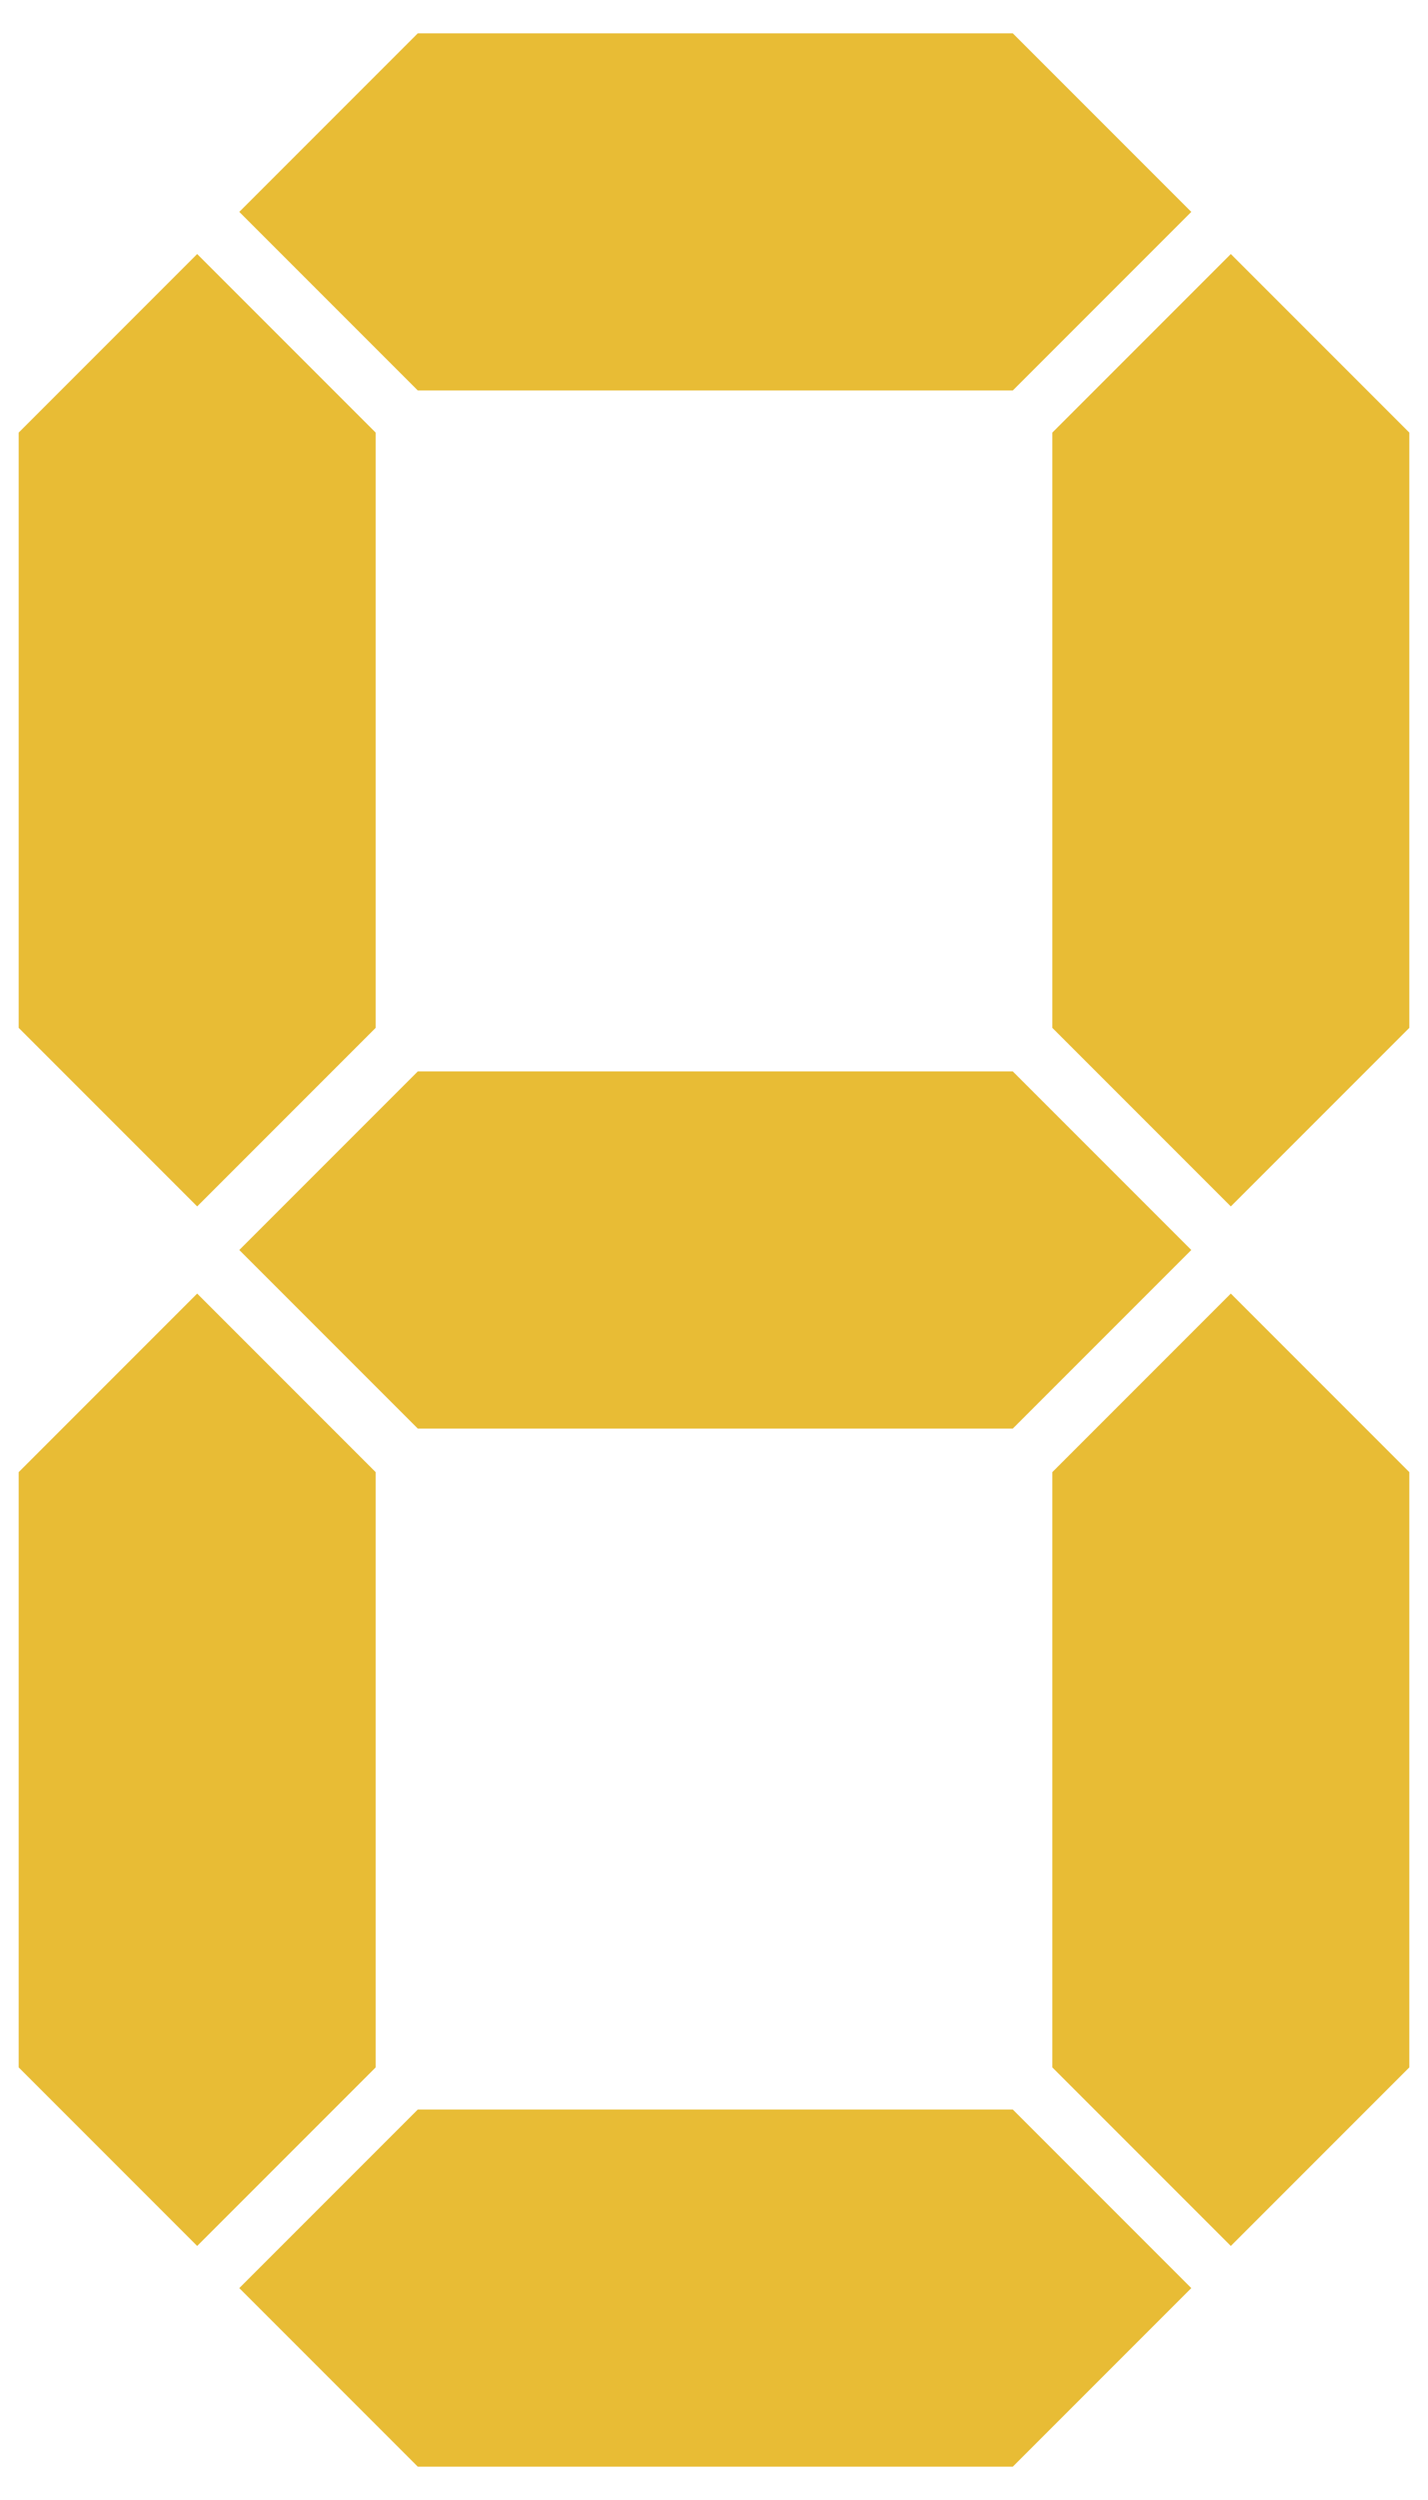 <?xml version="1.0" encoding="iso-8859-1"?>
<!-- Generator: Adobe Illustrator 17.0.0, SVG Export Plug-In . SVG Version: 6.00 Build 0)  -->
<!DOCTYPE svg PUBLIC "-//W3C//DTD SVG 1.1//EN" "http://www.w3.org/Graphics/SVG/1.1/DTD/svg11.dtd">
<svg version="1.1" id="&#x56FE;&#x5C42;_1" xmlns="http://www.w3.org/2000/svg" xmlns:xlink="http://www.w3.org/1999/xlink" x="0px"
	 y="0px" width="24px" height="42px" viewBox="0 0 24 42" style="enable-background:new 0 0 24 42;" xml:space="preserve">
<polygon style="fill:#E8BC35;" points="3.314,4.268 0.314,7.268 0.314,17.268 3.314,20.268 6.314,17.268 6.314,7.268 "/>
<polygon style="fill:#E8BC35;" points="20.686,4.268 23.686,7.268 23.686,17.268 20.686,20.268 17.686,17.268 17.686,7.268 "/>
<polygon style="fill:#E8BC35;" points="20.022,3.56 17.022,0.56 7.022,0.56 4.022,3.56 7.022,6.56 17.022,6.56 "/>
<polygon style="fill:#E8BC35;" points="3.314,37.732 0.314,34.732 0.314,24.732 3.314,21.732 6.314,24.732 6.314,34.732 "/>
<polygon style="fill:#E8BC35;" points="20.686,37.732 23.686,34.732 23.686,24.732 20.686,21.732 17.686,24.732 17.686,34.732 "/>
<polygon style="fill:#E8BC35;" points="20.022,38.44 17.022,41.44 7.022,41.44 4.022,38.44 7.022,35.44 17.022,35.44 "/>
<polygon style="fill:#E8BC35;" points="20.022,21 17.022,24 7.022,24 4.022,21 7.022,18 17.022,18 "/>
</svg>
